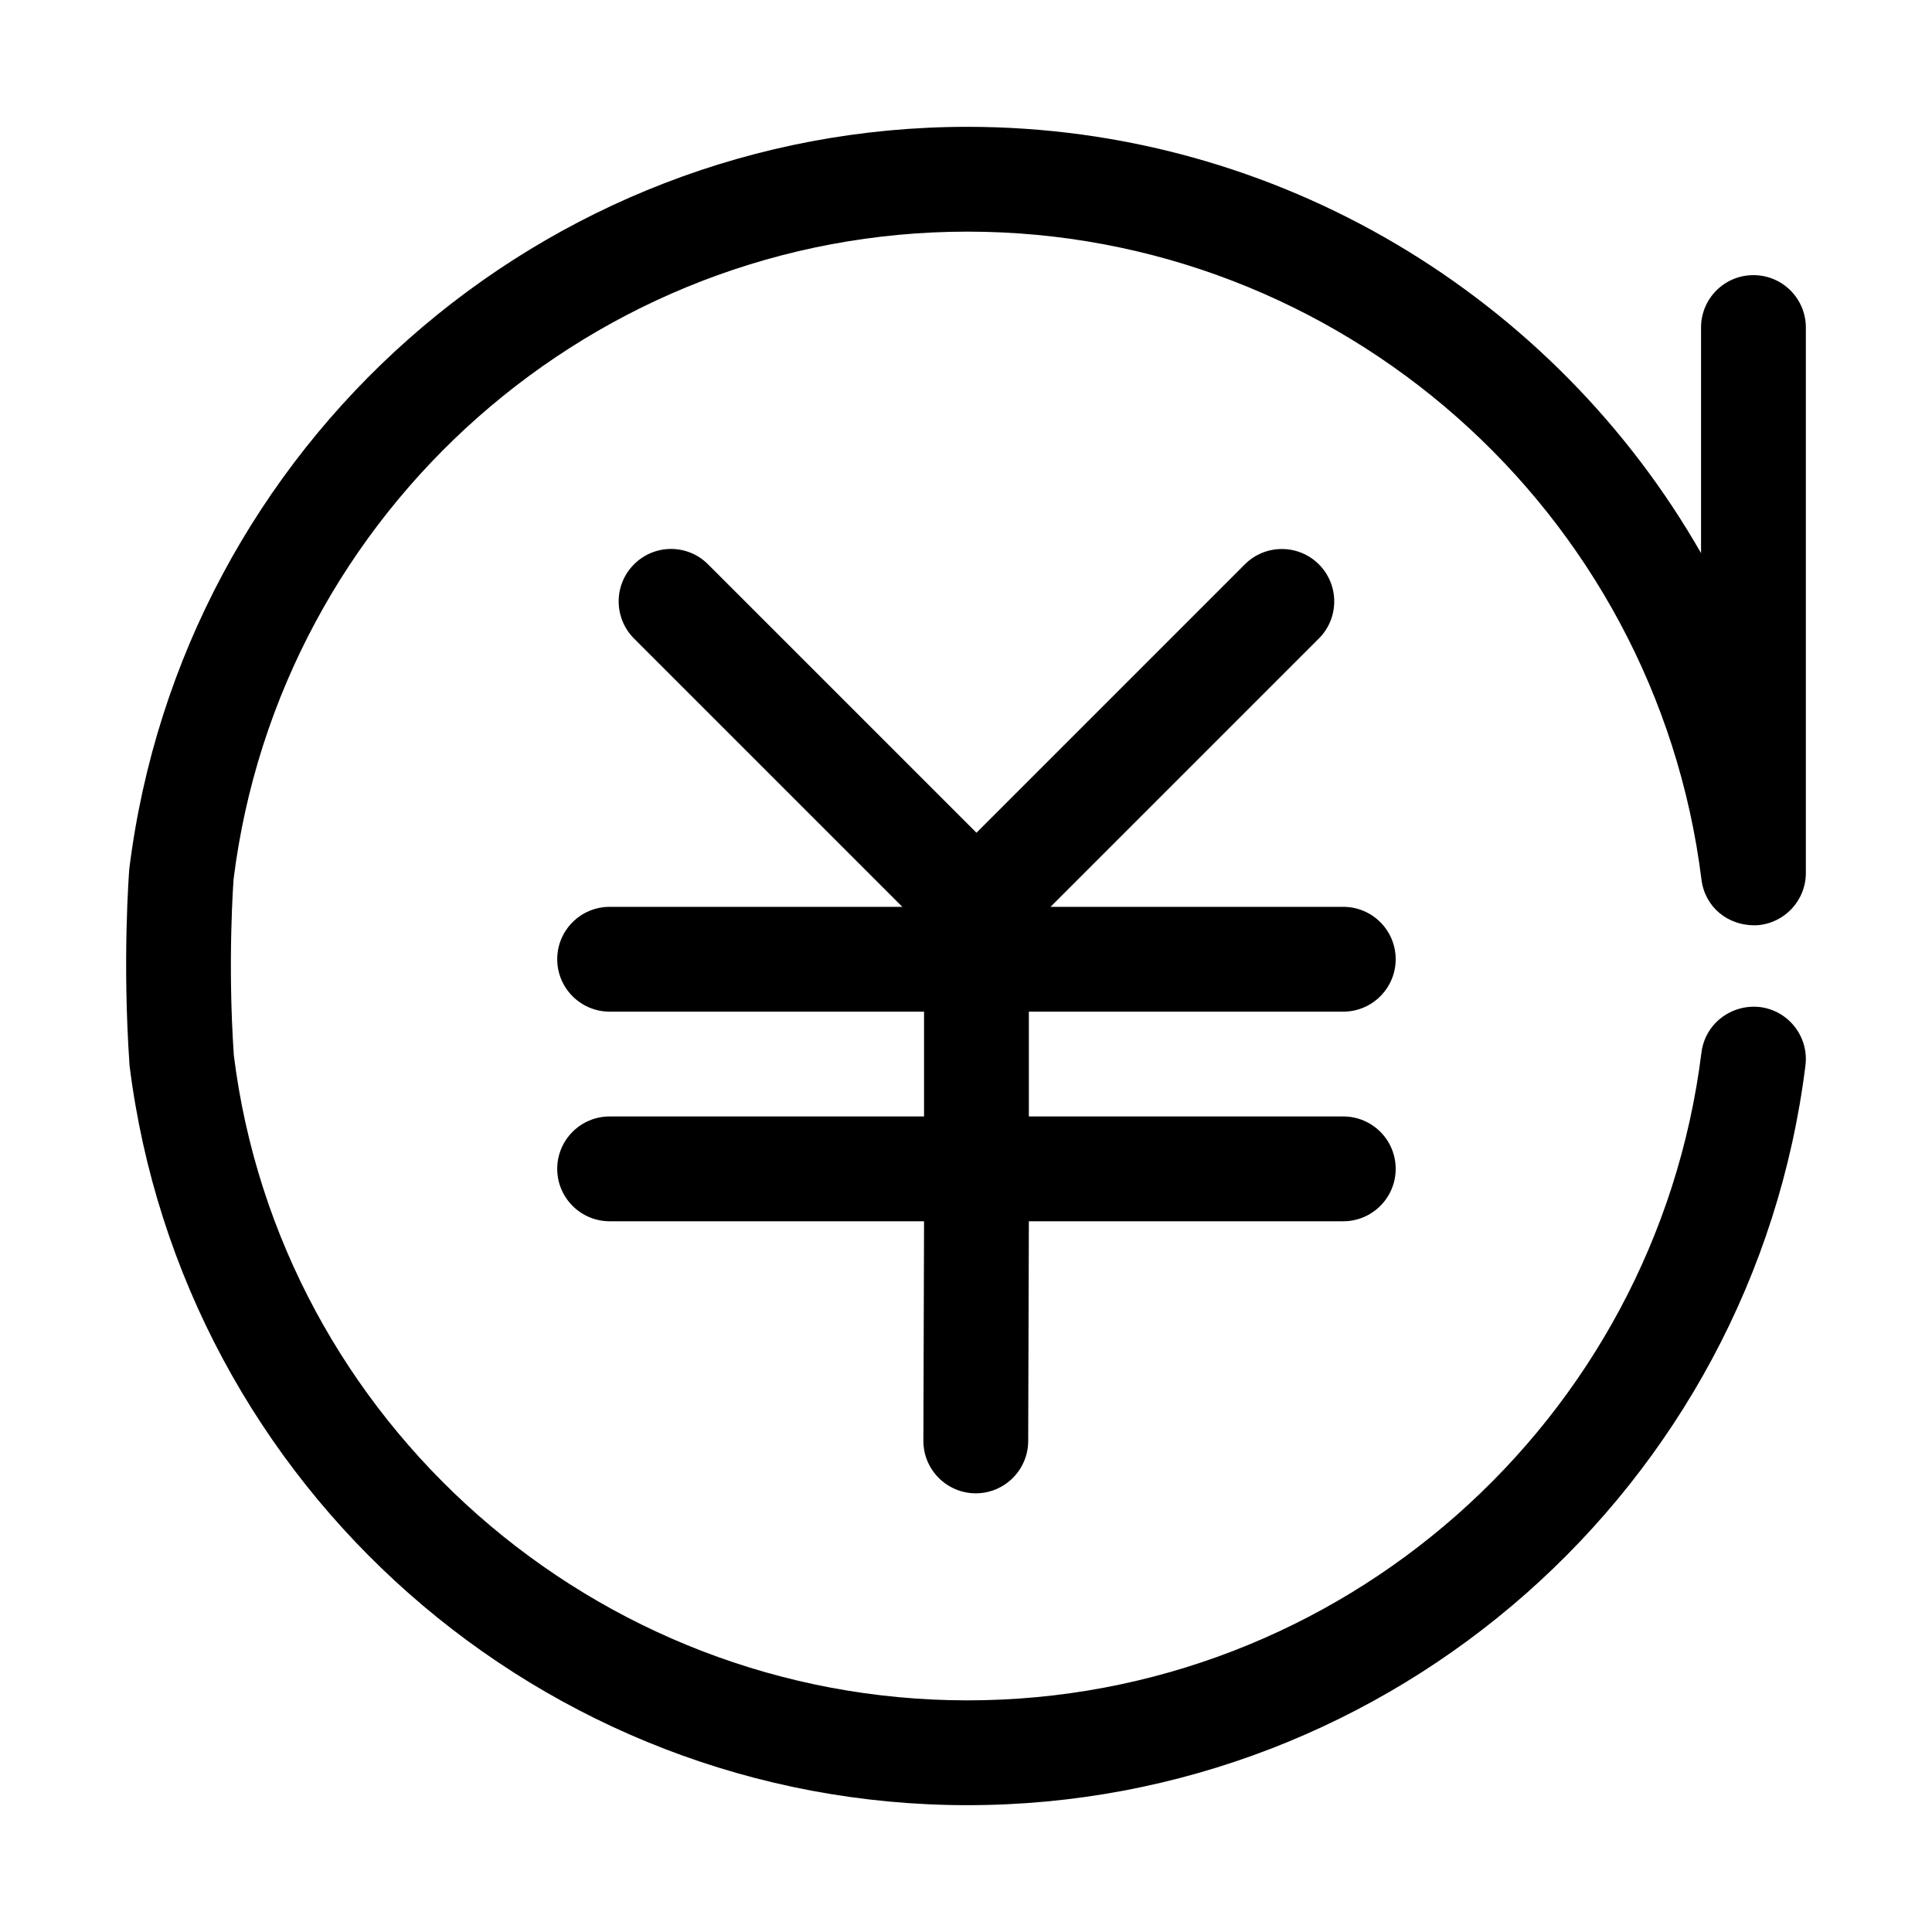 <?xml version="1.0" standalone="no"?><!DOCTYPE svg PUBLIC "-//W3C//DTD SVG 1.1//EN" "http://www.w3.org/Graphics/SVG/1.1/DTD/svg11.dtd"><svg t="1553495807177" class="icon" style="" viewBox="0 0 1024 1024" version="1.1" xmlns="http://www.w3.org/2000/svg" p-id="3139" xmlns:xlink="http://www.w3.org/1999/xlink" width="200" height="200"><defs><style type="text/css"></style></defs><path d="M711.964 536.195c15.326 0 27.776-12.477 27.776-27.776 0-15.352-12.45-27.776-27.776-27.776L556.815 480.644l142.239-142.239c10.822-10.85 10.822-28.425 0-39.276-10.85-10.85-28.454-10.85-39.276 0L517.54 441.369 375.301 299.131c-10.822-10.904-28.426-10.904-39.276 0-10.822 10.85-10.822 28.372 0 39.276l142.239 142.239L323.115 480.645c-15.325 0-27.775 12.423-27.775 27.776 0 15.297 12.45 27.776 27.775 27.776l166.65 0 0 55.55L323.115 591.746c-15.325 0-27.775 12.422-27.775 27.775 0 15.298 12.45 27.776 27.775 27.776l166.65 0-0.352 116.416c0 15.297 12.45 27.776 27.775 27.776 15.325 0 27.776-12.477 27.776-27.776l0.353-116.416 166.65 0c15.326 0 27.776-12.476 27.776-27.776 0-15.353-12.45-27.775-27.776-27.775L545.315 591.746 545.315 536.195 711.964 536.195z" p-id="3140"></path><path d="M901.805 466.133c1.79 14.539 13.887 24.792 29.294 24.276 14.619-0.922 26.038-13.047 26.038-27.72L957.138 173.601c0-15.352-12.423-27.775-27.775-27.775-15.353 0-27.776 12.423-27.776 27.775l0 119.562C823.905 157.354 677.517 67.221 512.793 67.221c-225.319 0-416.244 168.549-444.263 393.243-0.136 1.926-3.771 48.064 0.135 104.291C96.575 788.23 287.501 956.78 512.793 956.78c225.32 0 416.245-168.55 444.128-392.025 1.898-15.216-8.897-29.103-24.112-31.002-15.298-1.682-29.104 8.923-31.003 24.112C877.393 753.619 710.147 901.229 512.793 901.229c-197.327 0-364.573-147.61-388.849-341.816-3.444-49.935-0.135-93.307-0.163-93.307 0 0 0 0 0 0.027 24.411-195.753 191.657-343.362 389.012-343.362C710.12 122.771 877.367 270.379 901.805 466.133z" p-id="3141"></path></svg>